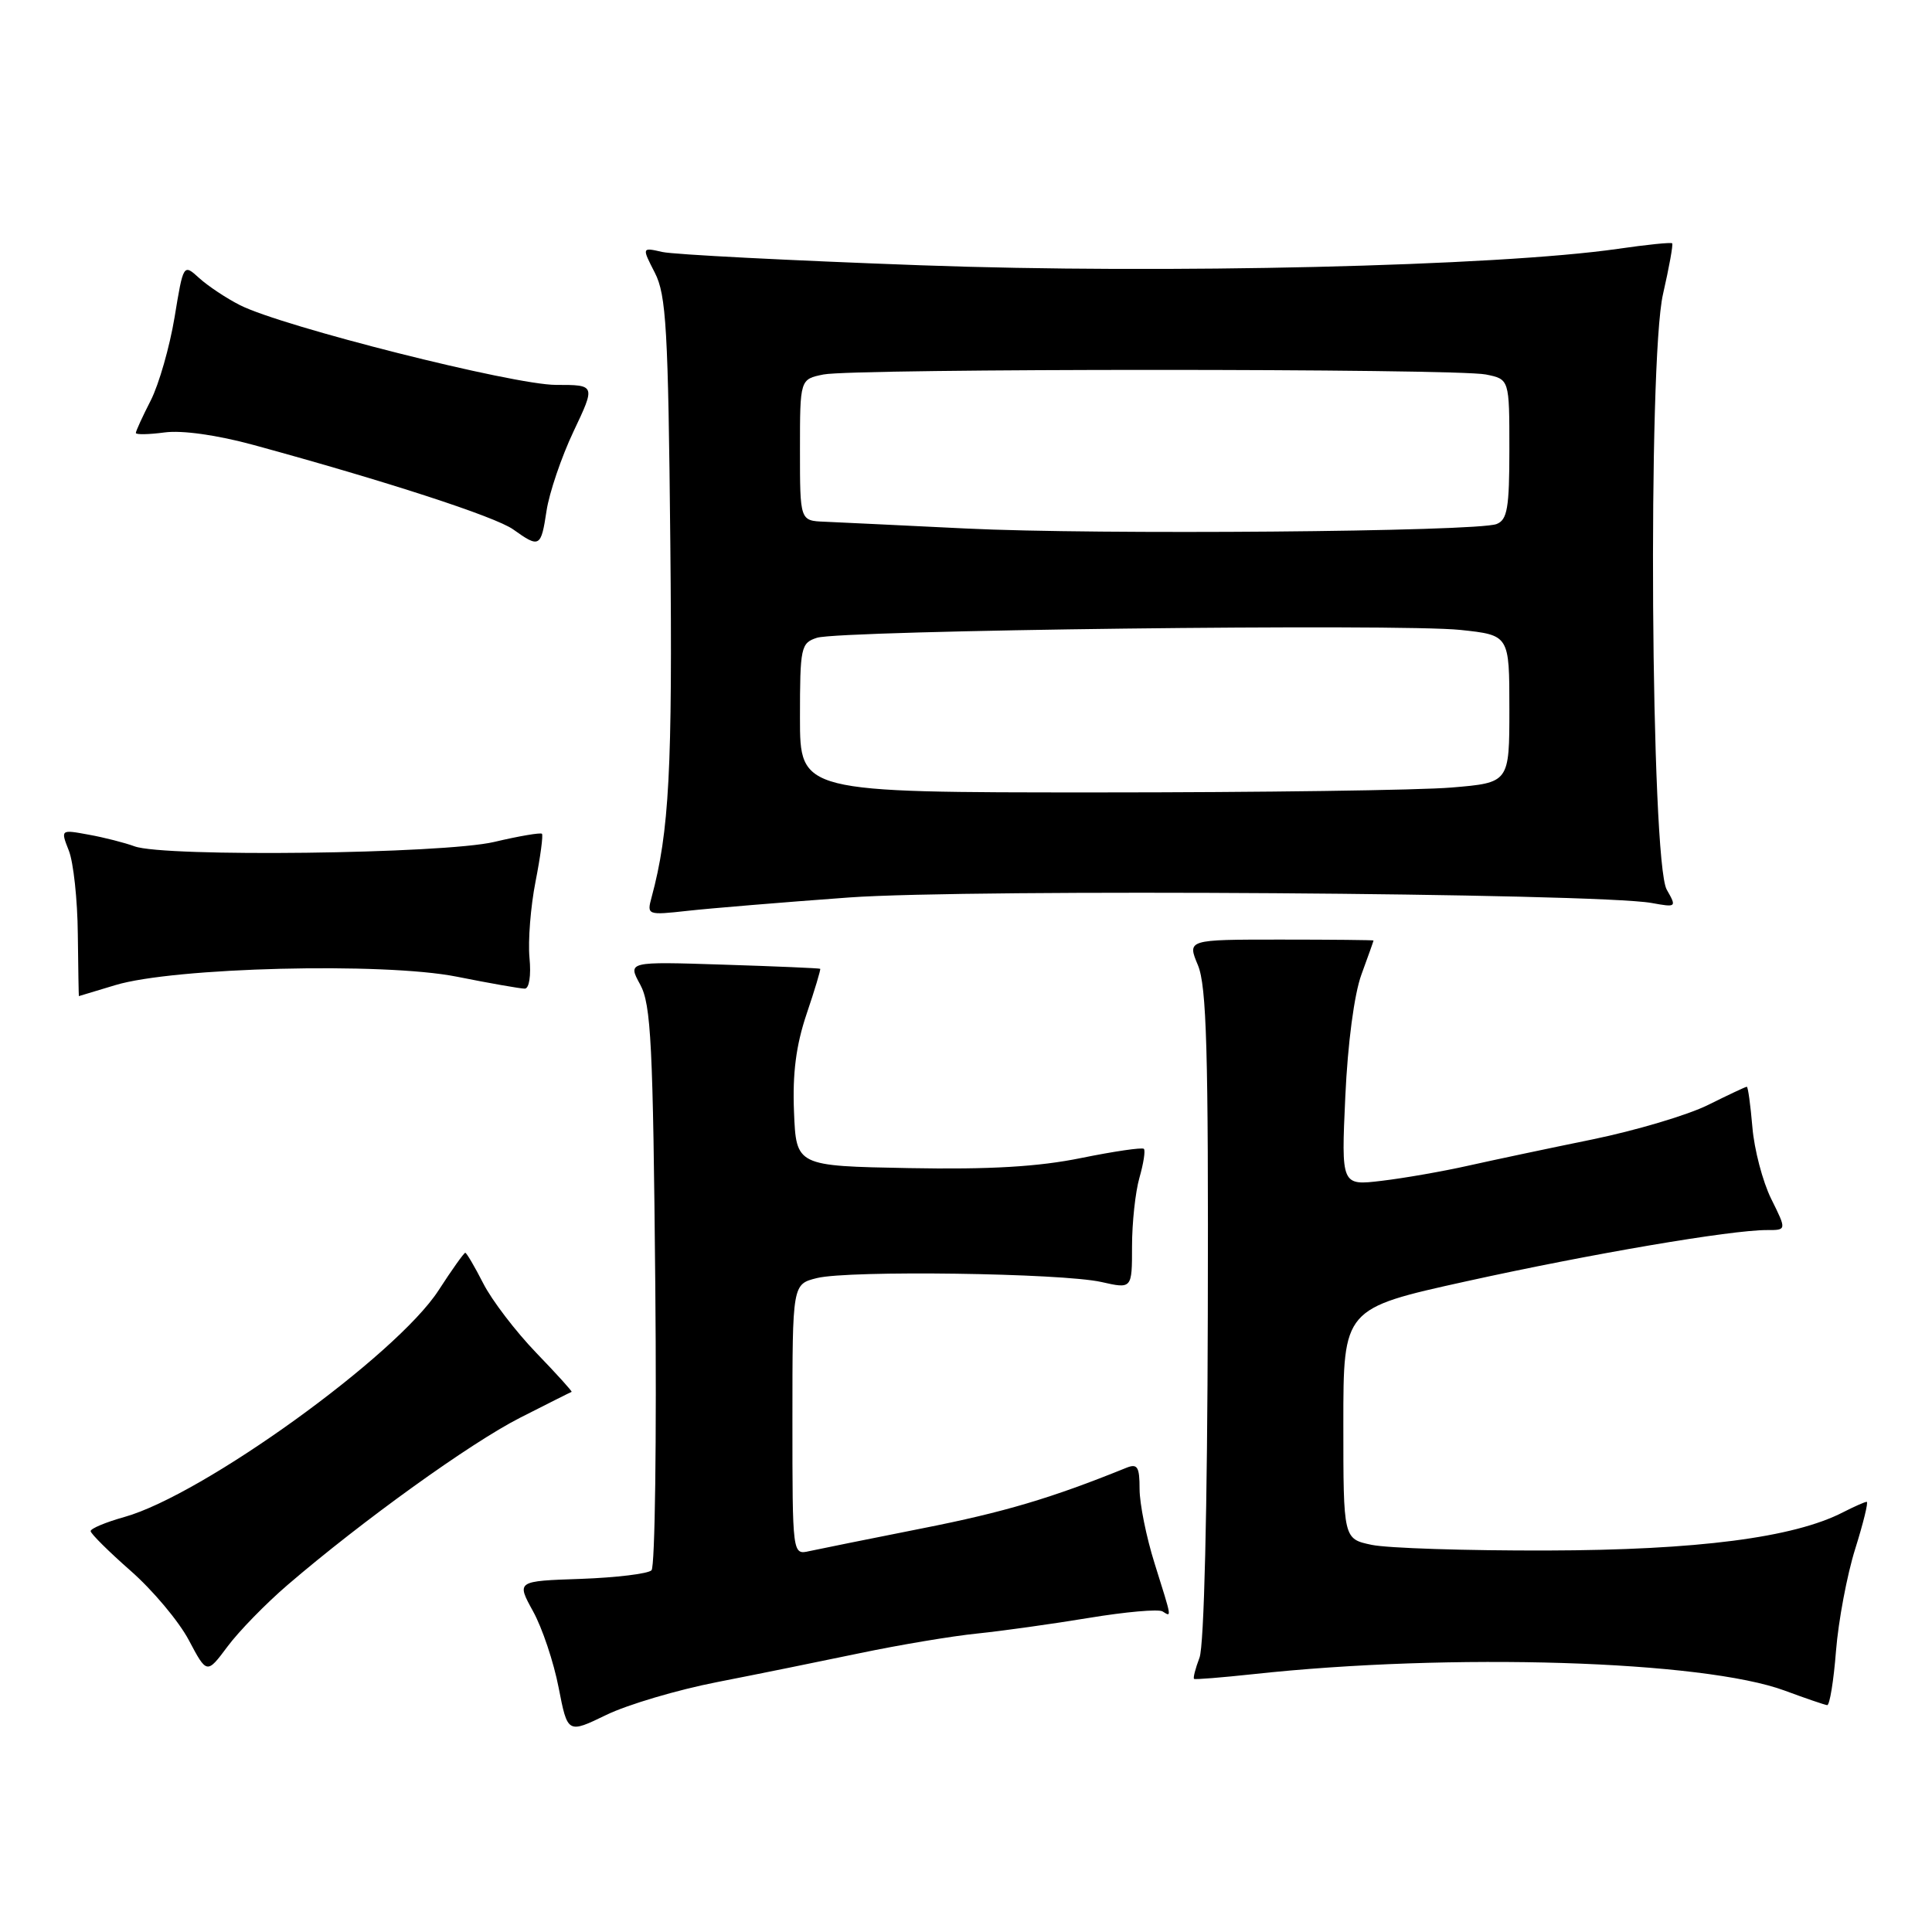 <?xml version="1.0" encoding="UTF-8" standalone="no"?>
<!DOCTYPE svg PUBLIC "-//W3C//DTD SVG 1.1//EN" "http://www.w3.org/Graphics/SVG/1.1/DTD/svg11.dtd" >
<svg xmlns="http://www.w3.org/2000/svg" xmlns:xlink="http://www.w3.org/1999/xlink" version="1.1" viewBox="0 0 256 256">
 <g >
 <path fill="currentColor"
d=" M 95.00 222.89 C 100.22 221.87 108.78 220.13 114.00 219.04 C 119.22 217.95 126.20 216.78 129.50 216.45 C 132.80 216.11 139.45 215.18 144.29 214.38 C 149.12 213.58 153.51 213.19 154.04 213.52 C 155.27 214.28 155.32 214.59 152.99 207.16 C 151.89 203.67 151.00 199.24 151.00 197.30 C 151.00 194.35 150.72 193.90 149.25 194.49 C 139.33 198.51 133.07 200.37 122.23 202.51 C 115.23 203.90 108.49 205.26 107.25 205.53 C 105.00 206.04 105.00 206.04 105.00 188.10 C 105.00 170.16 105.00 170.16 108.25 169.35 C 112.47 168.30 140.66 168.69 145.93 169.87 C 150.00 170.79 150.00 170.79 150.00 165.14 C 150.00 162.03 150.44 157.94 150.98 156.06 C 151.52 154.17 151.79 152.45 151.57 152.23 C 151.35 152.01 147.61 152.56 143.27 153.44 C 137.59 154.60 131.19 154.98 120.44 154.78 C 105.50 154.50 105.50 154.50 105.21 147.34 C 105.00 142.22 105.48 138.51 106.88 134.35 C 107.97 131.14 108.77 128.45 108.68 128.37 C 108.58 128.29 102.80 128.04 95.83 127.82 C 83.16 127.41 83.16 127.41 84.83 130.46 C 86.27 133.10 86.53 138.31 86.83 170.36 C 87.02 190.64 86.79 207.61 86.33 208.07 C 85.87 208.53 81.65 209.04 76.96 209.21 C 68.43 209.50 68.43 209.50 70.63 213.50 C 71.85 215.70 73.37 220.25 74.02 223.61 C 75.21 229.72 75.21 229.72 80.35 227.23 C 83.18 225.86 89.78 223.91 95.00 222.89 Z  M 243.28 218.75 C 243.60 214.76 244.74 208.69 245.82 205.25 C 246.90 201.81 247.59 199.00 247.35 199.00 C 247.10 199.00 245.69 199.63 244.20 200.39 C 237.66 203.75 224.91 205.40 205.00 205.45 C 194.28 205.48 183.81 205.14 181.75 204.70 C 178.00 203.91 178.00 203.91 178.00 188.65 C 178.00 173.38 178.00 173.38 194.25 169.79 C 210.74 166.15 229.35 162.98 234.12 162.99 C 236.75 163.00 236.75 163.00 234.69 158.85 C 233.56 156.56 232.44 152.29 232.20 149.35 C 231.95 146.41 231.62 144.00 231.46 144.00 C 231.30 144.00 228.99 145.09 226.33 146.41 C 223.67 147.74 216.78 149.79 211.00 150.98 C 205.22 152.16 197.80 153.73 194.50 154.47 C 191.20 155.21 186.07 156.11 183.11 156.46 C 177.72 157.11 177.72 157.11 178.26 145.30 C 178.58 138.27 179.44 131.73 180.40 129.12 C 181.28 126.72 182.00 124.69 182.00 124.62 C 182.00 124.56 176.44 124.50 169.65 124.50 C 157.31 124.50 157.31 124.50 158.73 127.89 C 159.88 130.65 160.13 139.24 160.04 174.15 C 159.98 200.02 159.55 218.07 158.94 219.65 C 158.39 221.10 158.07 222.36 158.22 222.46 C 158.37 222.57 161.88 222.28 166.00 221.84 C 192.30 218.98 225.69 220.02 236.50 224.02 C 239.25 225.04 241.77 225.90 242.11 225.94 C 242.44 225.97 242.97 222.74 243.28 218.75 Z  M 38.12 210.00 C 48.00 201.52 62.28 191.24 68.89 187.87 C 72.53 186.02 75.61 184.47 75.74 184.43 C 75.87 184.39 73.75 182.05 71.03 179.23 C 68.32 176.41 65.16 172.28 64.03 170.05 C 62.89 167.82 61.82 166.00 61.65 166.00 C 61.48 166.00 59.88 168.24 58.11 170.98 C 52.51 179.62 26.90 198.09 16.48 201.01 C 14.01 201.70 12.01 202.54 12.01 202.88 C 12.02 203.22 14.41 205.59 17.31 208.14 C 20.22 210.69 23.68 214.81 25.01 217.31 C 27.41 221.84 27.41 221.84 30.15 218.17 C 31.65 216.15 35.24 212.47 38.12 210.00 Z  M 15.26 130.54 C 23.00 128.18 50.82 127.49 60.50 129.41 C 64.90 130.29 68.96 131.00 69.53 131.00 C 70.12 131.00 70.39 129.29 70.16 126.91 C 69.95 124.67 70.31 120.12 70.96 116.82 C 71.61 113.51 71.99 110.66 71.81 110.48 C 71.63 110.30 68.79 110.78 65.49 111.56 C 58.73 113.15 21.74 113.60 17.82 112.14 C 16.54 111.67 13.82 110.97 11.76 110.60 C 8.02 109.91 8.02 109.91 9.12 112.71 C 9.73 114.24 10.27 119.21 10.31 123.75 C 10.36 128.29 10.43 132.00 10.45 131.99 C 10.48 131.98 12.64 131.33 15.26 130.54 Z  M 112.50 118.92 C 128.48 117.76 211.50 118.33 218.85 119.65 C 222.15 120.25 222.18 120.21 220.85 117.88 C 218.74 114.16 218.32 47.78 220.36 38.96 C 221.17 35.41 221.72 32.39 221.57 32.24 C 221.42 32.09 218.19 32.42 214.40 32.97 C 198.46 35.28 154.26 36.33 122.00 35.15 C 104.67 34.52 89.27 33.73 87.77 33.39 C 85.04 32.77 85.04 32.77 86.77 36.14 C 88.28 39.08 88.54 43.57 88.82 71.91 C 89.12 101.84 88.68 110.24 86.34 118.89 C 85.70 121.25 85.77 121.28 91.10 120.69 C 94.07 120.36 103.70 119.56 112.50 118.92 Z  M 72.42 67.68 C 72.78 65.31 74.38 60.58 75.99 57.18 C 78.92 51.00 78.92 51.00 73.67 51.00 C 68.03 51.00 37.43 43.28 31.81 40.44 C 29.99 39.52 27.56 37.90 26.40 36.85 C 24.30 34.94 24.30 34.94 23.13 42.05 C 22.48 45.97 21.06 50.92 19.98 53.05 C 18.89 55.18 18.00 57.12 18.00 57.37 C 18.00 57.61 19.71 57.58 21.81 57.30 C 24.12 56.99 28.74 57.64 33.56 58.95 C 51.15 63.75 65.63 68.46 68.00 70.15 C 71.49 72.65 71.69 72.53 72.42 67.68 Z  M 106.00 95.12 C 106.00 85.75 106.12 85.20 108.25 84.51 C 111.33 83.51 185.49 82.61 193.53 83.47 C 200.00 84.16 200.00 84.16 200.00 93.93 C 200.00 103.71 200.00 103.71 192.35 104.35 C 188.14 104.71 166.99 105.00 145.35 105.00 C 106.00 105.00 106.00 105.00 106.00 95.12 Z  M 128.00 70.03 C 119.47 69.61 111.04 69.21 109.25 69.13 C 106.00 69.00 106.00 69.00 106.00 59.62 C 106.00 50.25 106.00 50.25 109.12 49.62 C 113.20 48.81 192.80 48.81 196.88 49.62 C 200.00 50.25 200.00 50.25 200.00 59.52 C 200.00 67.32 199.73 68.89 198.30 69.44 C 195.64 70.46 145.25 70.88 128.00 70.03 Z "/>
</g>
</svg>